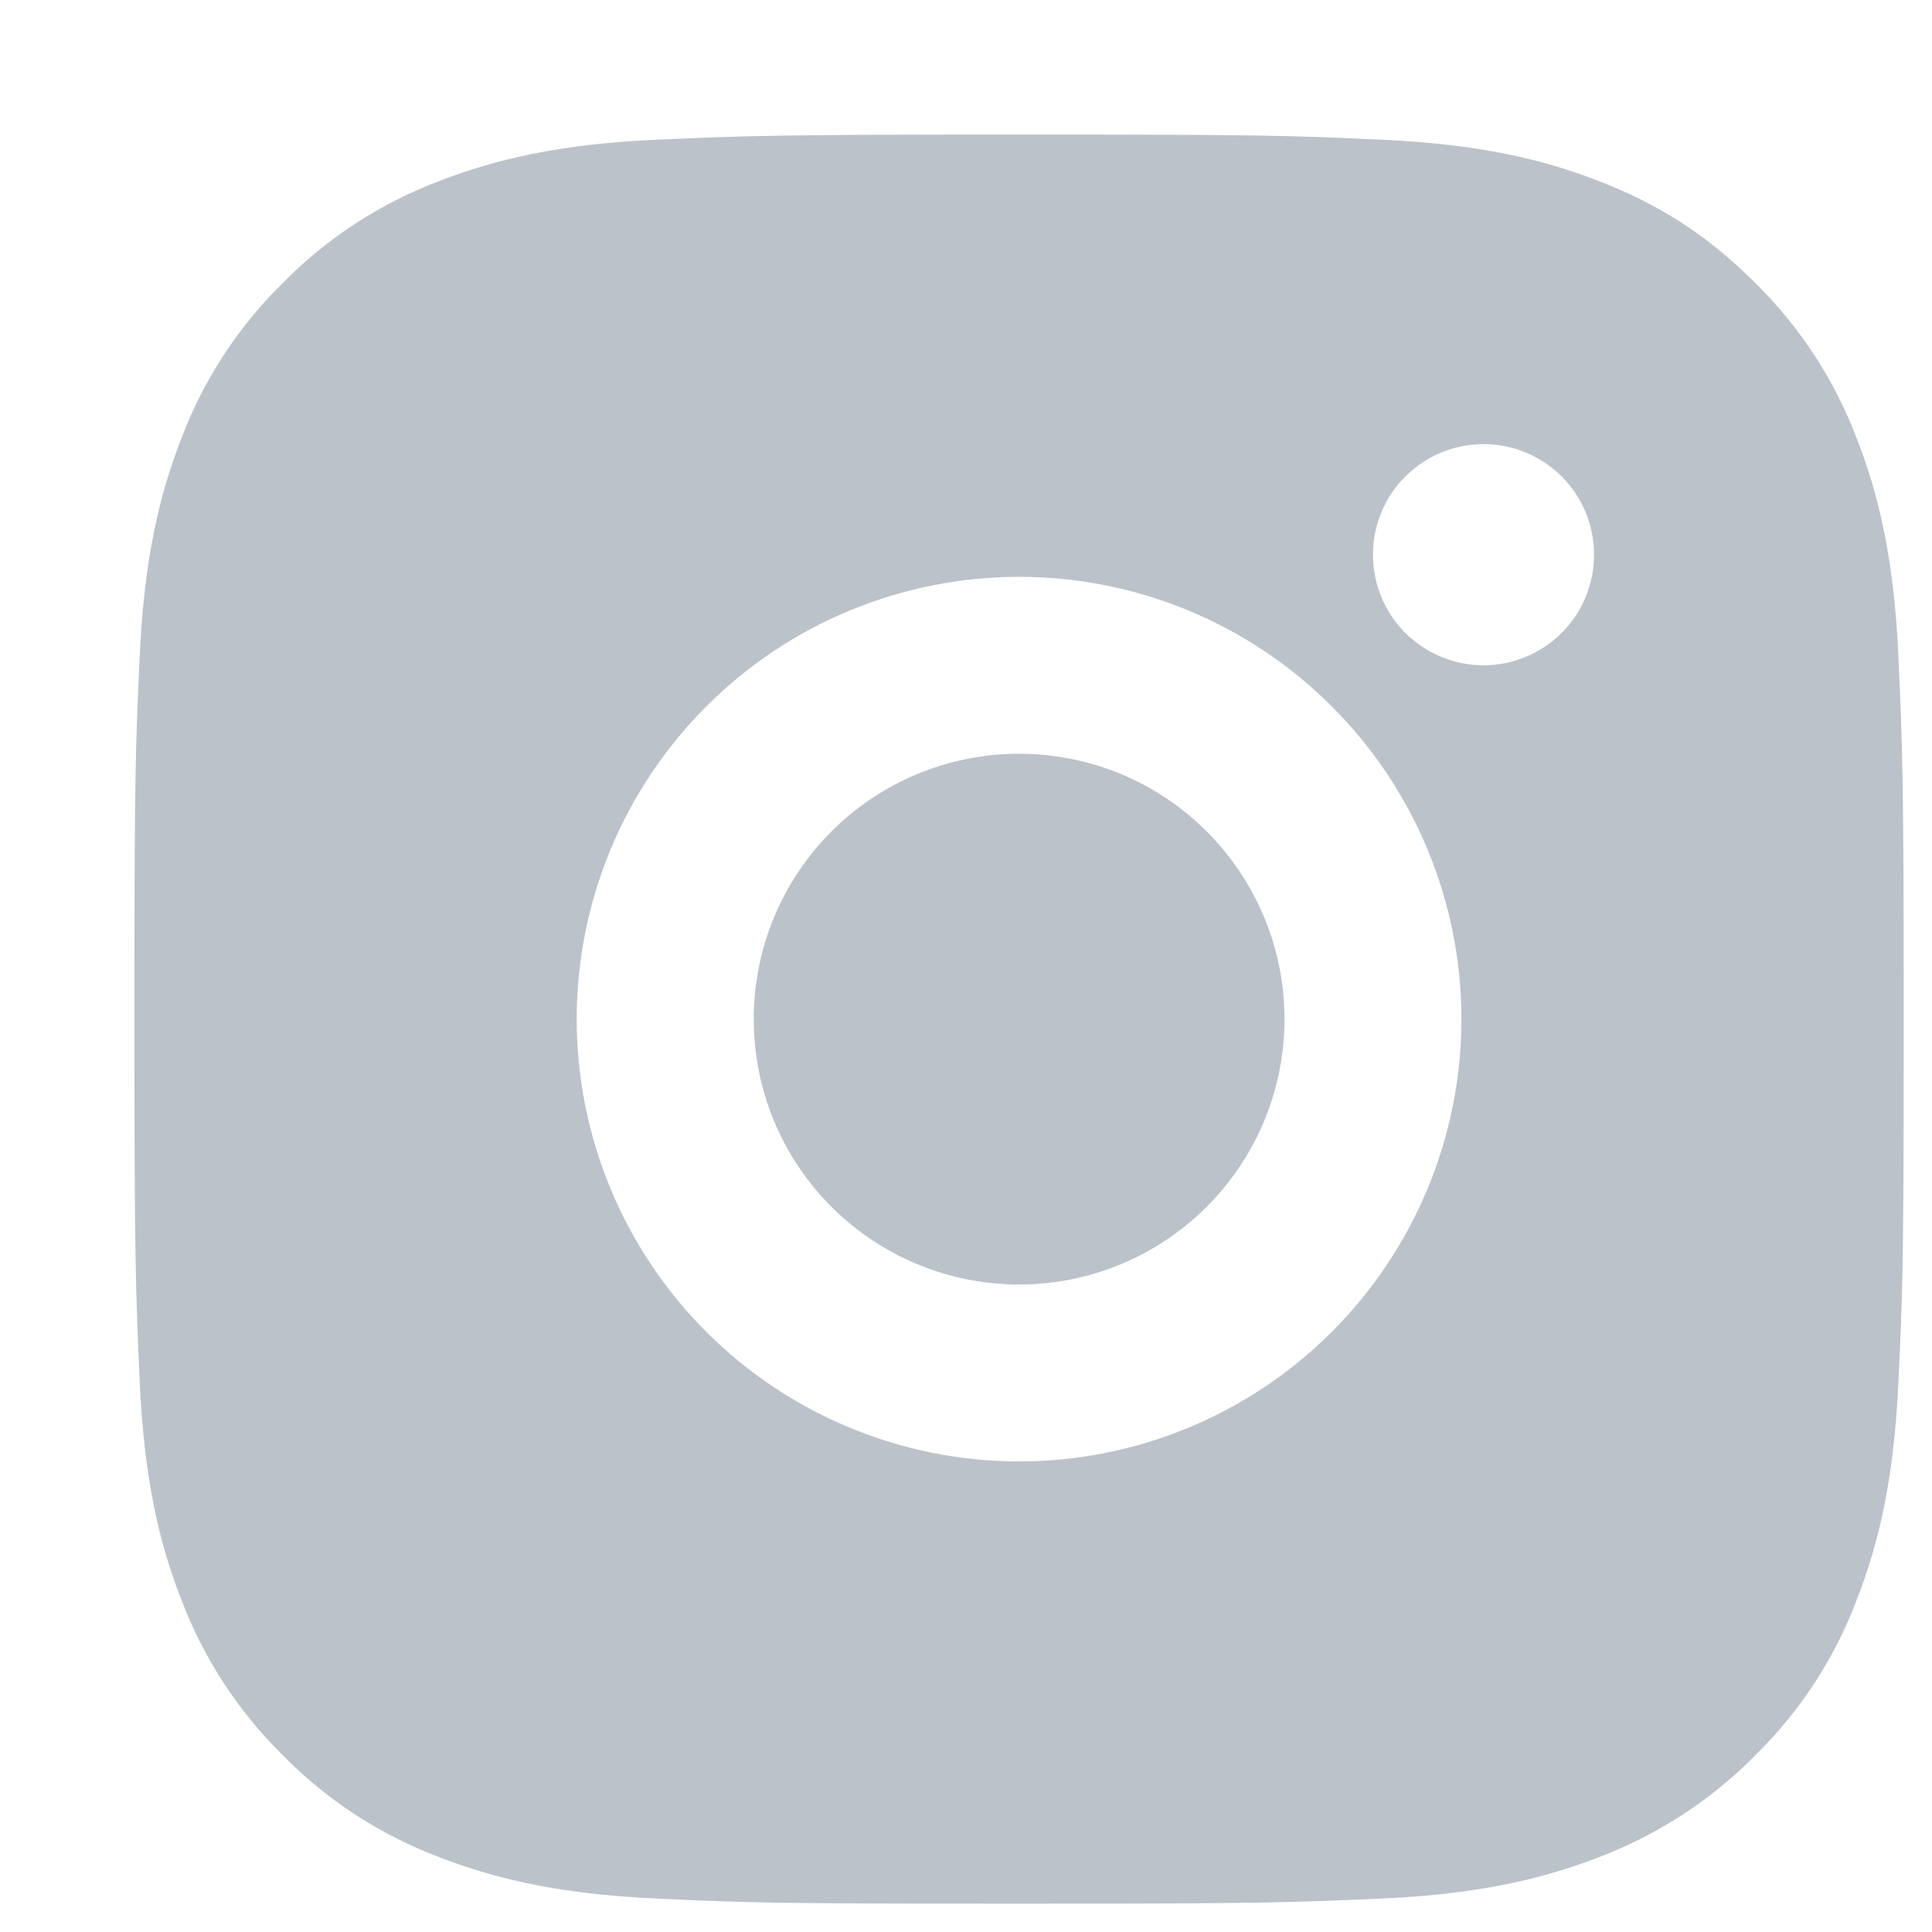 <svg width="14" height="14" viewBox="0 0 14 14" fill="none" xmlns="http://www.w3.org/2000/svg">
<path d="M7.385 0.975C9.126 0.975 9.344 0.981 10.027 1.013C10.71 1.045 11.174 1.152 11.583 1.311C12.006 1.474 12.363 1.694 12.719 2.05C13.045 2.371 13.297 2.758 13.458 3.186C13.617 3.594 13.724 4.06 13.756 4.743C13.787 5.426 13.795 5.643 13.795 7.385C13.795 9.127 13.789 9.344 13.756 10.027C13.724 10.71 13.617 11.175 13.458 11.584C13.298 12.012 13.046 12.399 12.719 12.72C12.399 13.045 12.011 13.297 11.583 13.459C11.175 13.617 10.71 13.725 10.027 13.757C9.344 13.787 9.126 13.795 7.385 13.795C5.643 13.795 5.426 13.789 4.742 13.757C4.06 13.725 3.595 13.617 3.186 13.459C2.758 13.298 2.37 13.046 2.05 12.72C1.724 12.399 1.472 12.011 1.311 11.584C1.152 11.175 1.045 10.71 1.013 10.027C0.983 9.344 0.974 9.127 0.974 7.385C0.974 5.643 0.981 5.426 1.013 4.743C1.045 4.059 1.152 3.595 1.311 3.186C1.471 2.758 1.724 2.37 2.05 2.05C2.37 1.724 2.758 1.472 3.186 1.311C3.595 1.152 4.059 1.045 4.742 1.013C5.426 0.983 5.643 0.975 7.385 0.975ZM7.385 4.18C6.535 4.18 5.719 4.517 5.118 5.119C4.517 5.72 4.179 6.535 4.179 7.385C4.179 8.235 4.517 9.05 5.118 9.651C5.719 10.252 6.535 10.59 7.385 10.59C8.235 10.59 9.05 10.252 9.651 9.651C10.252 9.05 10.59 8.235 10.59 7.385C10.59 6.535 10.252 5.72 9.651 5.119C9.05 4.517 8.235 4.18 7.385 4.18ZM11.551 4.019C11.551 3.807 11.467 3.603 11.317 3.453C11.166 3.303 10.963 3.218 10.75 3.218C10.537 3.218 10.334 3.303 10.183 3.453C10.033 3.603 9.949 3.807 9.949 4.019C9.949 4.232 10.033 4.436 10.183 4.586C10.334 4.736 10.537 4.821 10.75 4.821C10.963 4.821 11.166 4.736 11.317 4.586C11.467 4.436 11.551 4.232 11.551 4.019ZM7.385 5.462C7.895 5.462 8.384 5.664 8.744 6.025C9.105 6.386 9.308 6.875 9.308 7.385C9.308 7.895 9.105 8.384 8.744 8.745C8.384 9.105 7.895 9.308 7.385 9.308C6.875 9.308 6.385 9.105 6.025 8.745C5.664 8.384 5.462 7.895 5.462 7.385C5.462 6.875 5.664 6.386 6.025 6.025C6.385 5.664 6.875 5.462 7.385 5.462Z" fill="#BBC2C9"/>
</svg>
